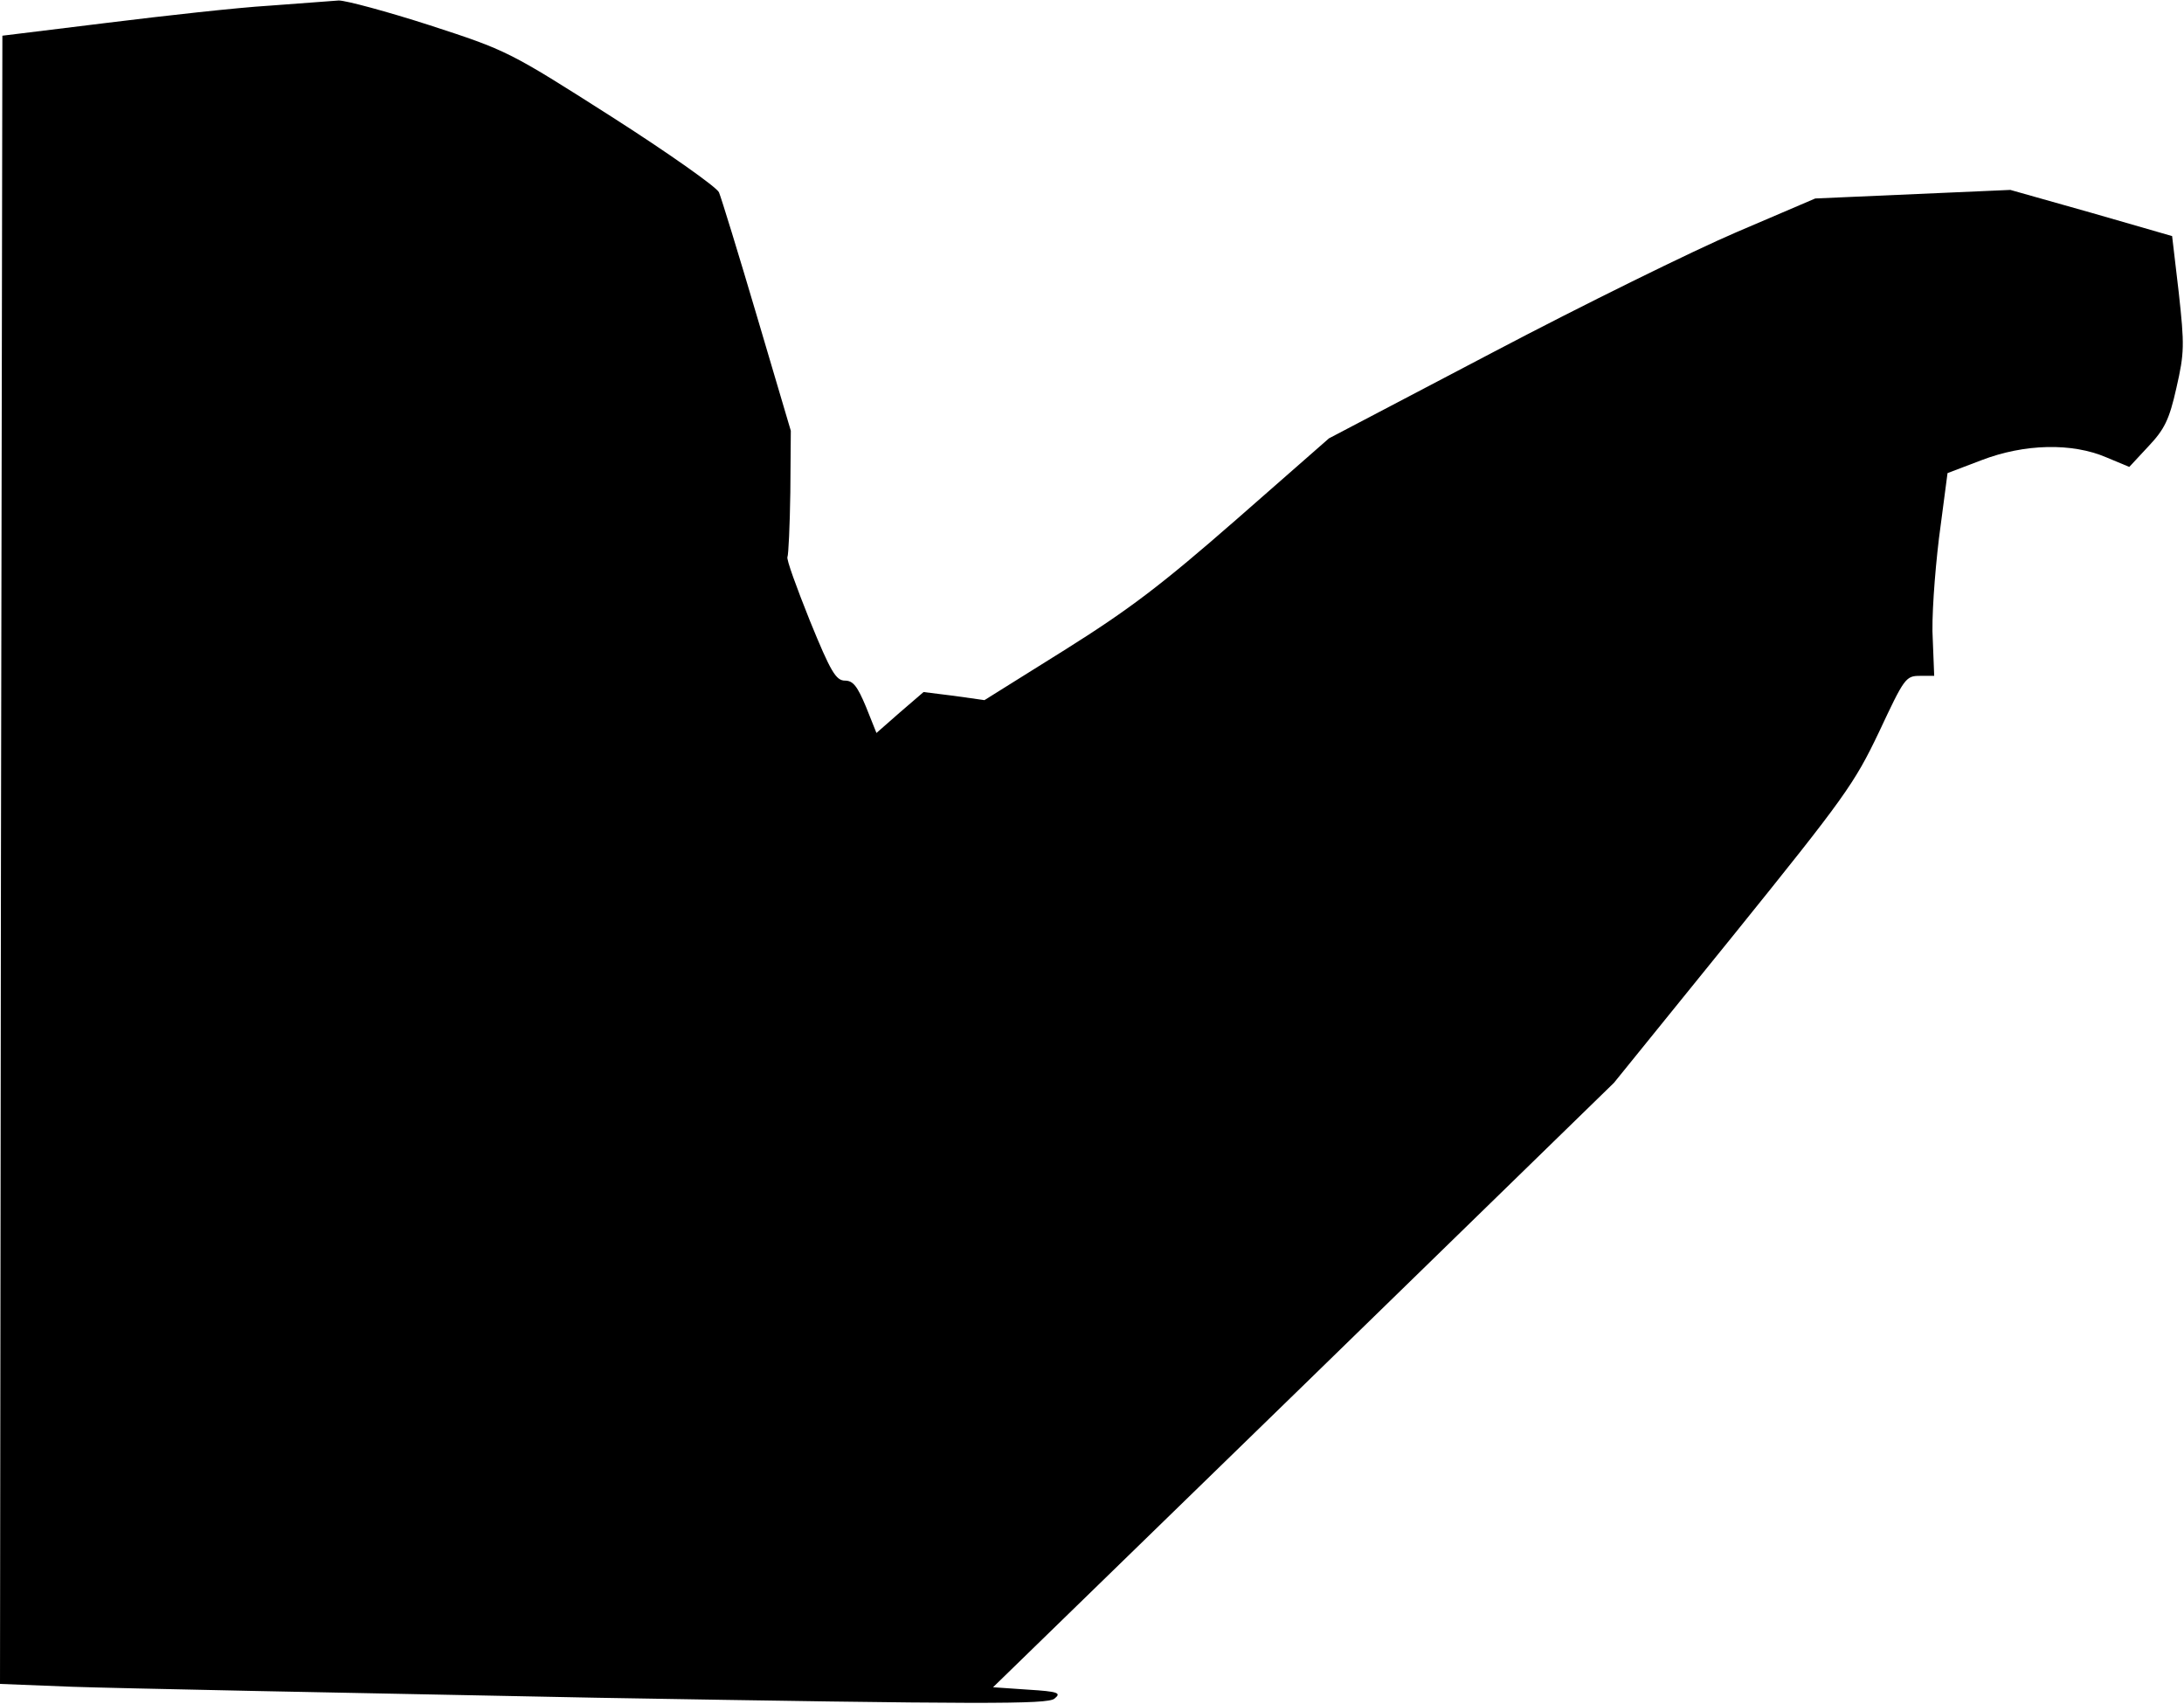 <?xml version="1.0" standalone="no"?>
<!DOCTYPE svg PUBLIC "-//W3C//DTD SVG 20010904//EN"
 "http://www.w3.org/TR/2001/REC-SVG-20010904/DTD/svg10.dtd">
<svg version="1.0" xmlns="http://www.w3.org/2000/svg"
 width="459pt" height="358pt" viewBox="0 0 459 358"
 preserveAspectRatio="xMidYMid meet">
<g transform="translate(0,358) scale(0.1,-0.1)"
fill="#000000" stroke="none">
<path fill="#000000" stroke="none" d="M565 3568 c-66 -4 -219 -21 -340 -36
l-220 -27 -3 -1731 -2 -1732 152 -6 c84 -3 579 -13 1100 -23 818 -14 949 -14
964 -2 15 12 9 15 -56 19 l-73 5 653 635 652 635 251 310 c234 290 254 318
306 427 53 113 56 118 86 118 l30 0 -3 76 c-3 42 4 138 13 213 l18 137 71 27
c91 35 191 37 263 6 l48 -20 40 43 c34 36 44 56 59 123 17 74 17 90 5 200
l-14 119 -170 49 -170 48 -205 -9 -205 -9 -166 -71 c-91 -39 -321 -152 -511
-252 l-345 -181 -194 -170 c-158 -138 -225 -189 -362 -275 l-168 -105 -64 9
-64 8 -50 -43 -49 -43 -22 55 c-18 43 -27 55 -44 55 -19 0 -30 18 -74 126 -28
70 -50 130 -47 134 2 4 5 65 6 136 l1 129 -71 240 c-39 132 -75 249 -80 261
-5 11 -107 83 -226 159 -215 137 -219 139 -382 192 -90 29 -176 52 -191 52
-15 -1 -81 -6 -147 -11z"/>
</g>
</svg>
